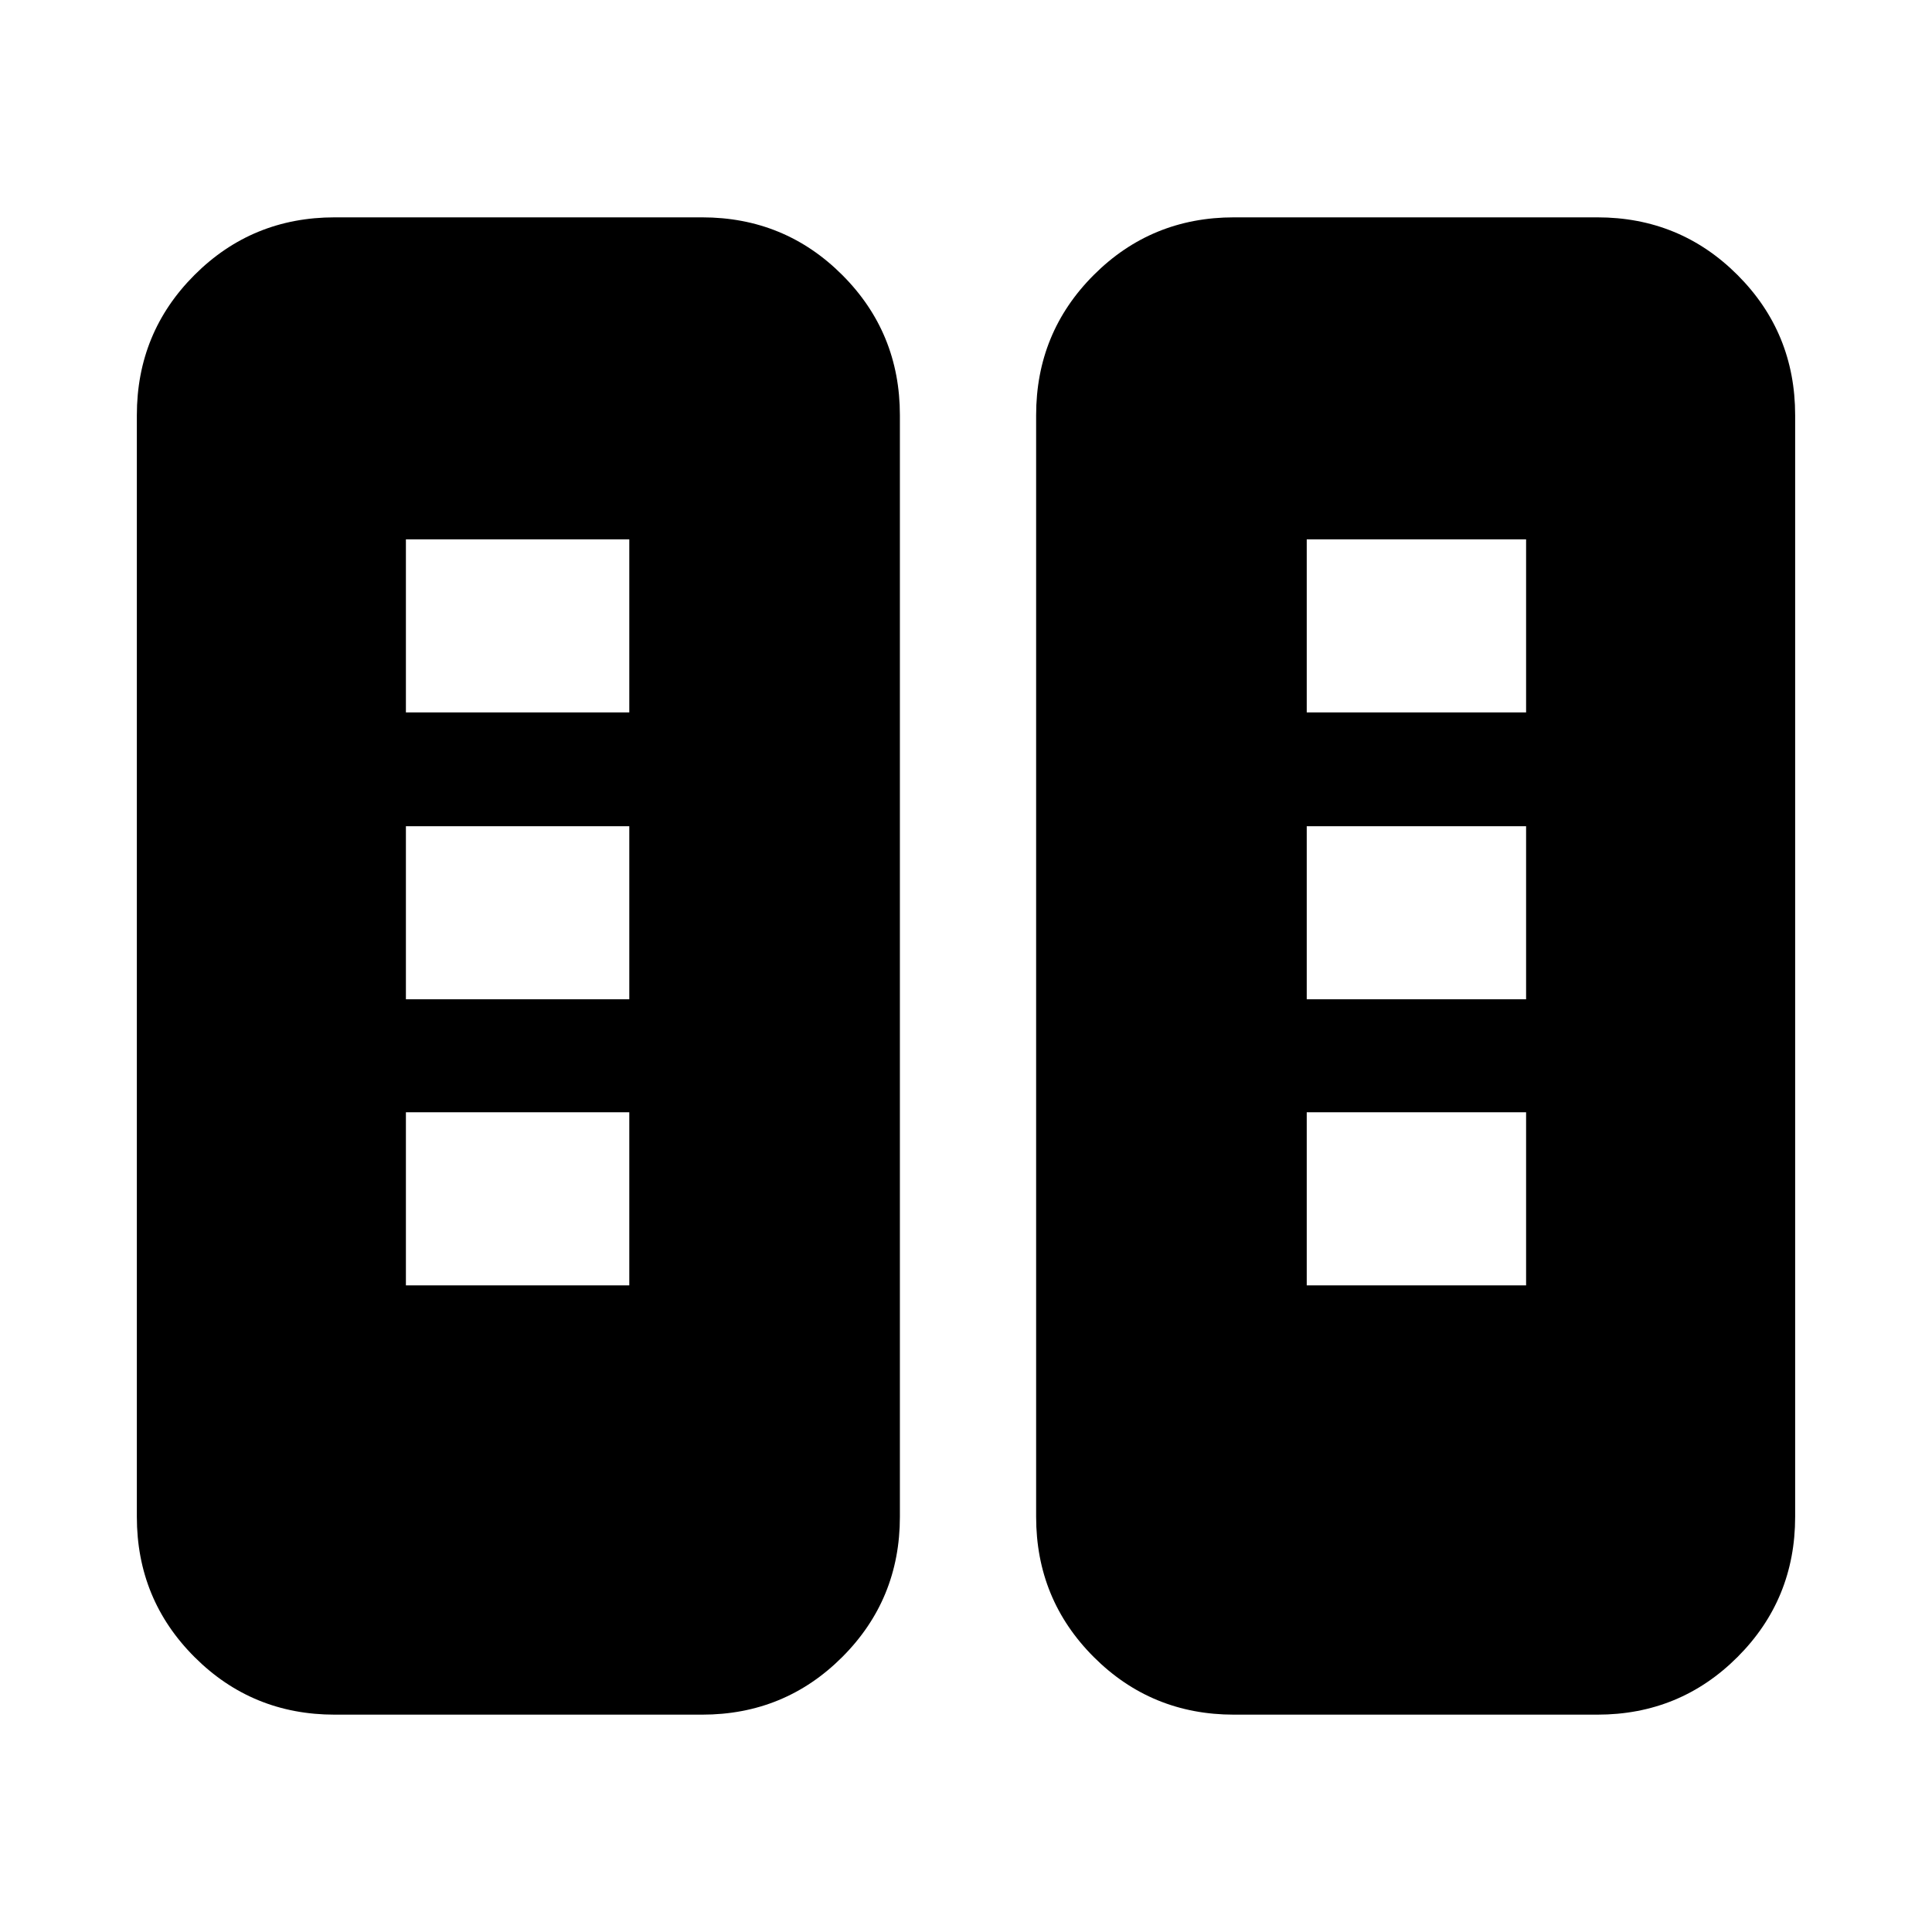 <svg xmlns="http://www.w3.org/2000/svg" height="24" viewBox="0 -960 960 960" width="24"><path d="M166.31-108q-41.03 0-69.67-28.64T68-206.31v-547.38q0-41.03 28.64-69.67T166.31-852h182.54q41.03 0 69.67 28.64 28.63 28.64 28.63 69.67v547.38q0 41.03-28.63 69.67Q389.88-108 348.85-108H166.31Zm446.84 0q-41.03 0-69.67-28.64-28.63-28.64-28.63-69.67v-547.38q0-41.03 28.63-69.67Q572.12-852 613.15-852h180.54q41.03 0 69.67 28.64T892-753.69v547.38q0 41.03-28.64 69.67T793.69-108H613.15ZM201.69-321.31h111v-86h-111v86Zm447.62 0h109v-86h-109v86ZM201.69-463.46h111v-86h-111v86Zm447.62 0h109v-86h-109v86ZM201.69-606h111v-86h-111v86Zm447.62 0h109v-86h-109v86Z"/></svg>
